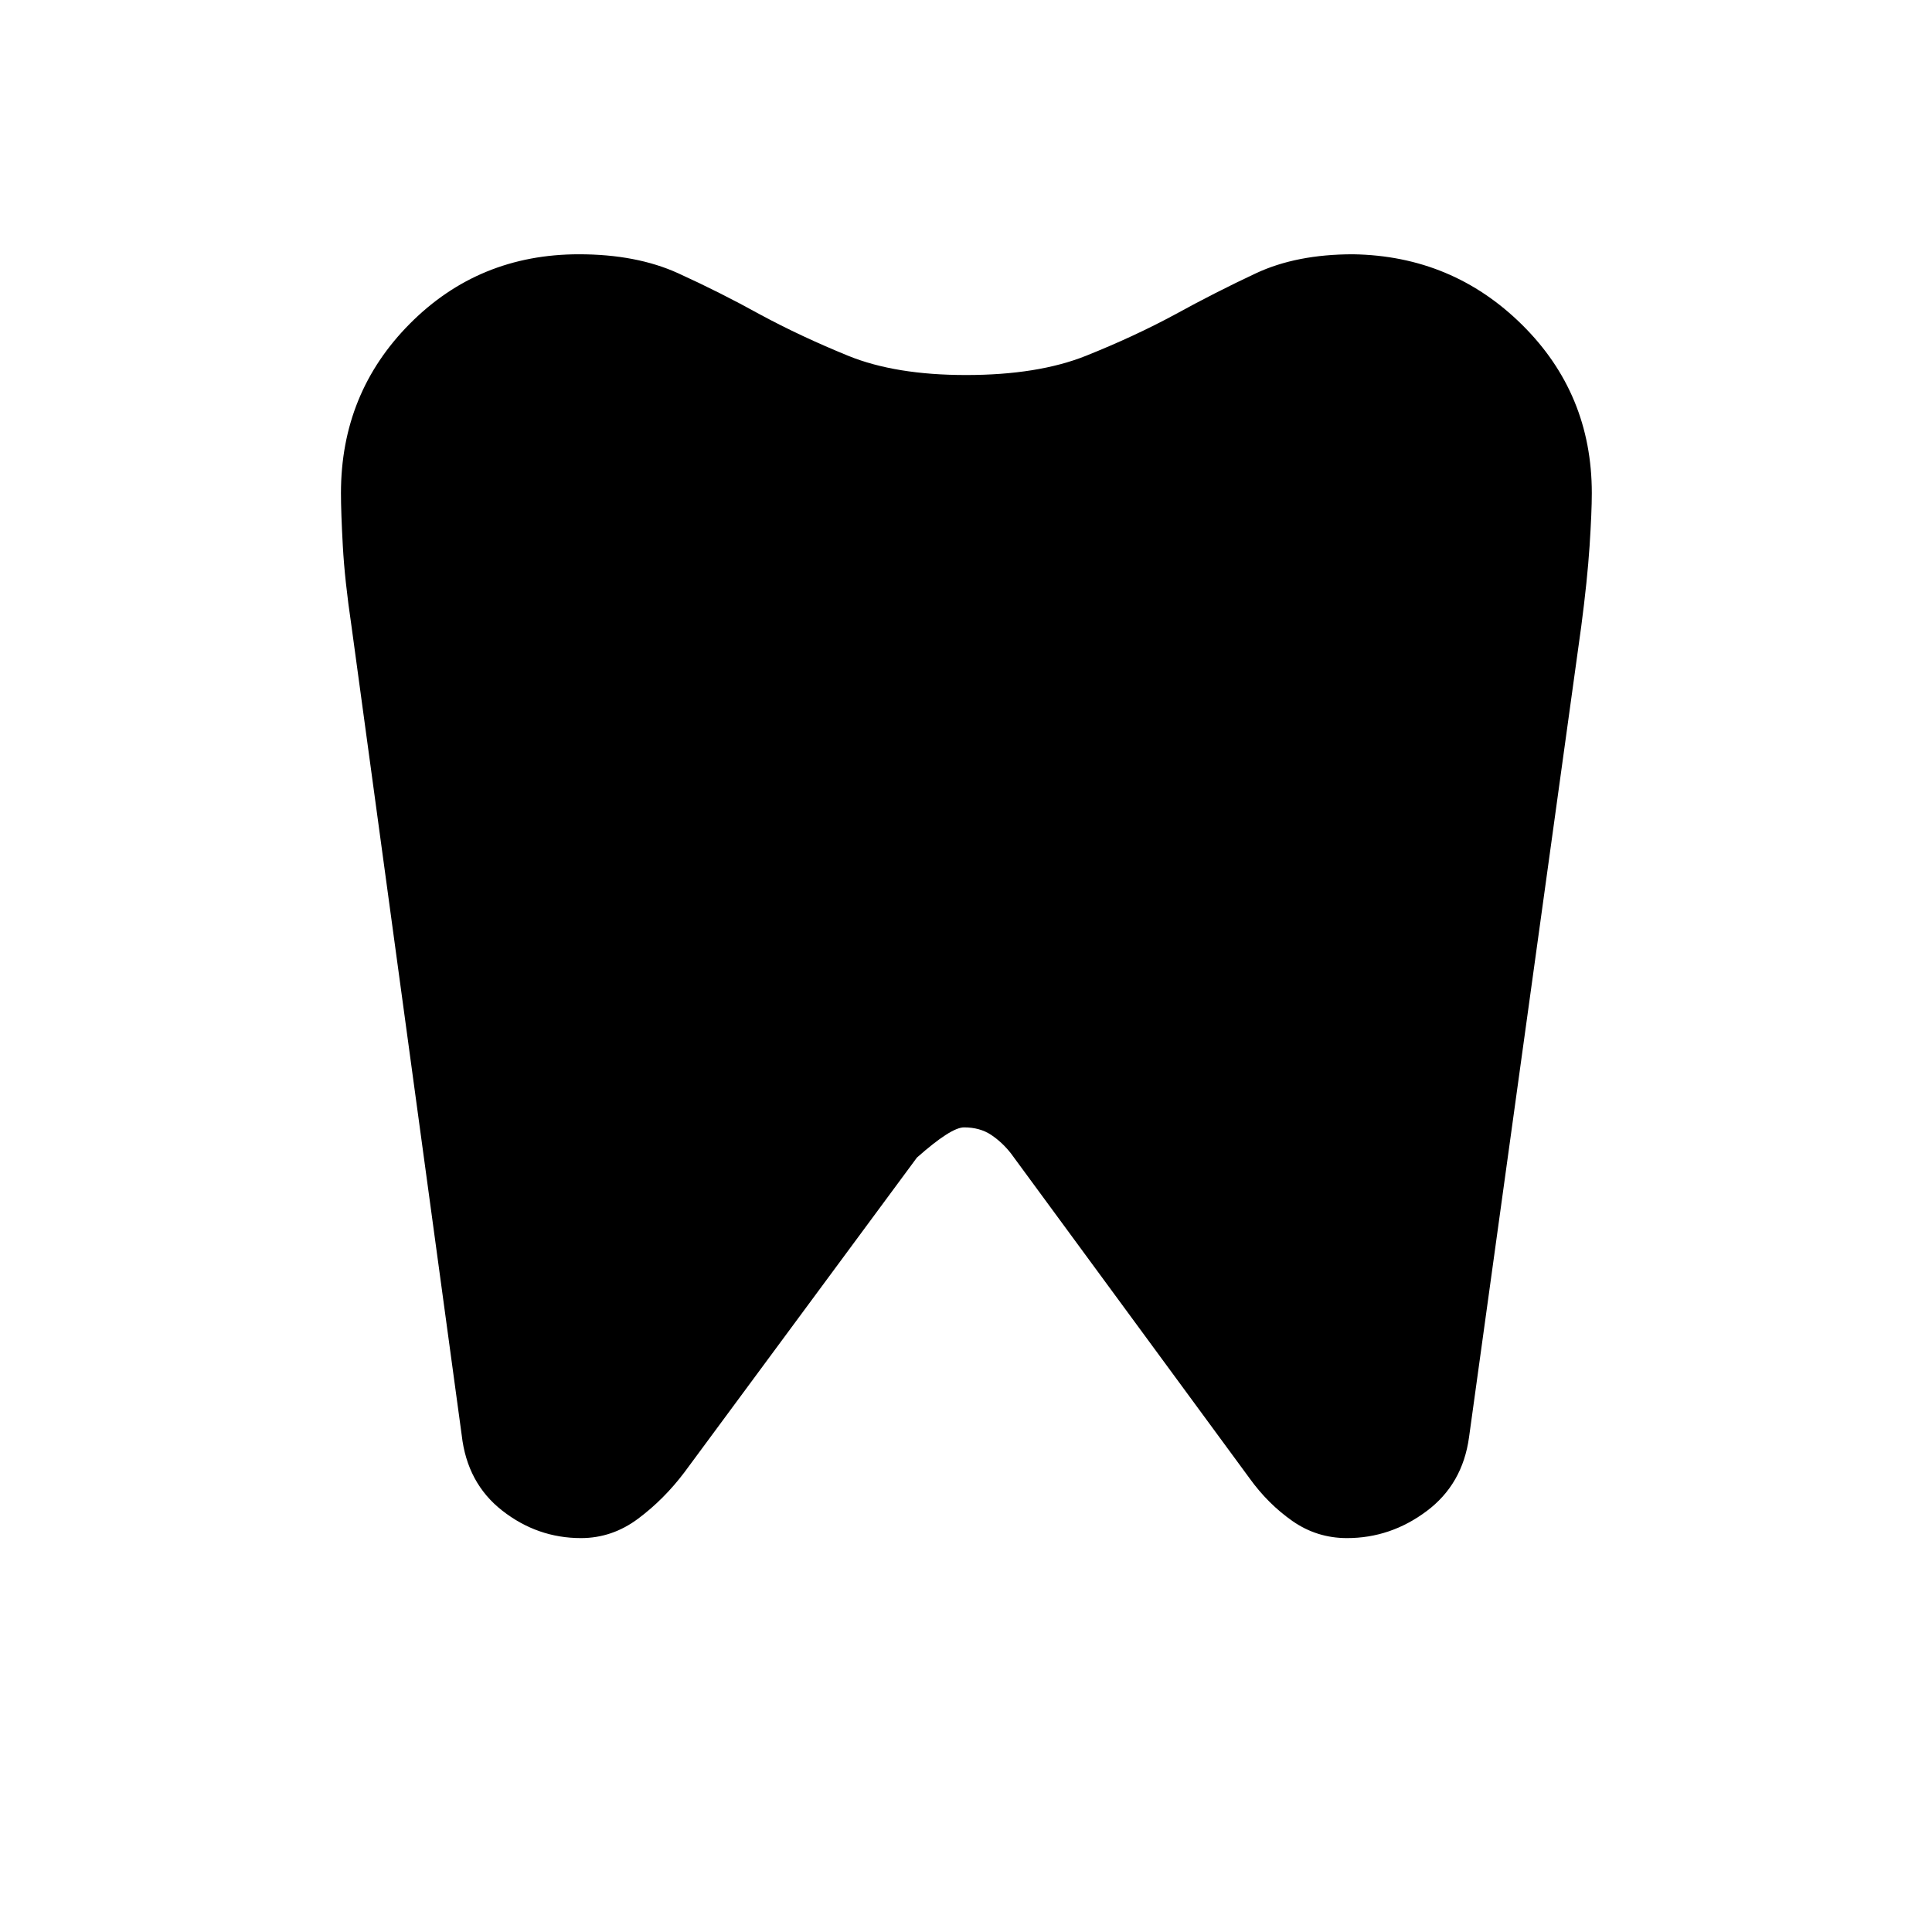<svg xmlns="http://www.w3.org/2000/svg" height="24" viewBox="0 -960 960 960" width="24"><path d="M672.31-833.65q49.34.77 84 35.03 34.65 34.27 34.65 83.62 0 9.46-1.11 26.37-1.12 16.9-4.12 39.75l-55.77 403q-3.19 23.38-21.09 36.76-17.91 13.39-39.56 13.39-14.96 0-27.1-8.48-12.13-8.48-21.29-21.21L502.38-386.81q-4.3-5.54-9.88-9.27-5.58-3.73-13.5-3.73-6.46 0-23.38 15L340.08-228.42q-10.16 13.46-23.04 23.07-12.89 9.62-28.35 9.62-21.65 0-39.11-13.64-17.46-13.63-20.16-37.51l-54.77-402q-3.38-22.85-4.3-39.75-.93-16.91-.93-26.37 0-49.73 34.27-84.19t84-34.46q28.58 0 49.31 9.44 20.73 9.44 40.62 20.44 20.38 11 43.84 20.56 23.46 9.56 58.54 9.56 35.73 0 59.63-9.56 23.91-9.56 44.29-20.56 20-11 40.16-20.44 20.15-9.44 48.23-9.44Z"/></svg>